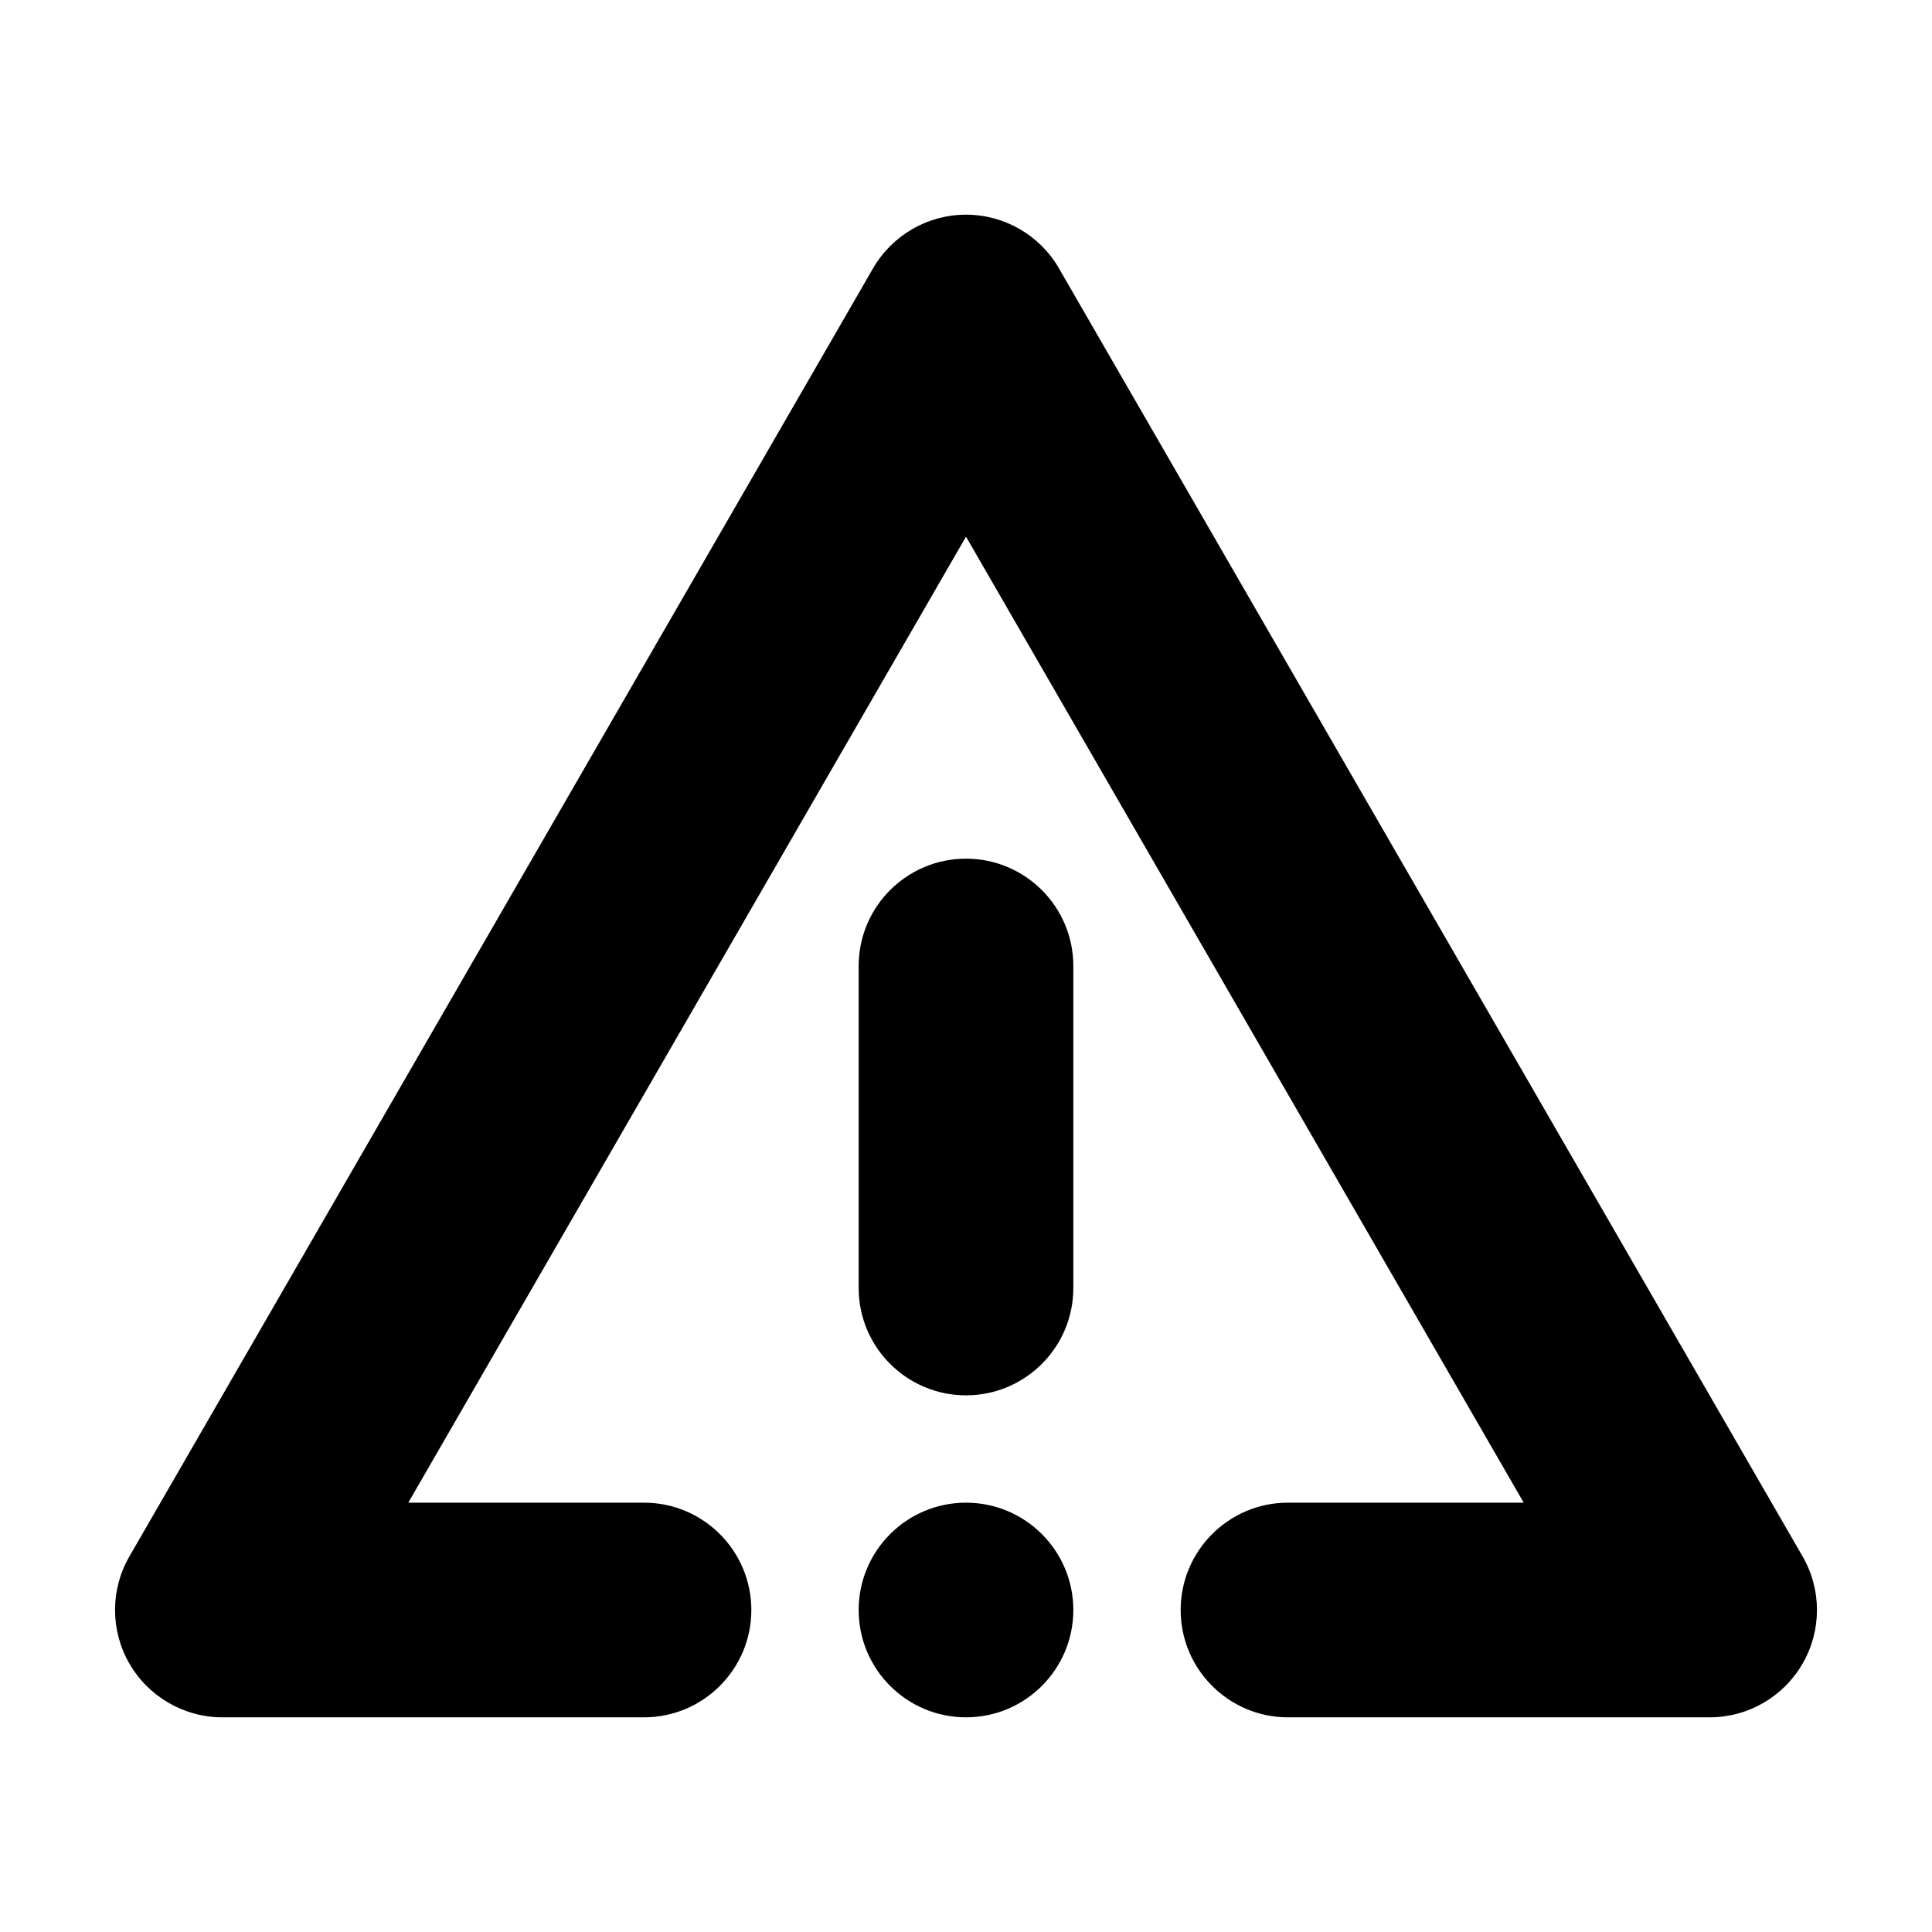 <svg width="18" height="18" viewBox="0 0 18 18" version="1.1" xmlns="http://www.w3.org/2000/svg" xmlns:xlink="http://www.w3.org/1999/xlink">
<title>warning</title>
<desc>Created using Figma</desc>
<g id="Canvas" transform="translate(-287 0)">
<clipPath id="clip-0" clip-rule="evenodd">
<path d="M 287 0L 305 0L 305 18L 287 18L 287 0Z" fill="#FFFFFF"/>
</clipPath>
<g id="warning" clip-path="url(#clip-0)">
<g id="Polygon">
<use xlink:href="#path0_stroke" transform="translate(289.072 3)"/>
</g>
<g id="Vector 12">
<use xlink:href="#path1_stroke" transform="translate(296 9)"/>
</g>
<g id="Ellipse 8">
<use xlink:href="#path2_fill" transform="translate(295 14)"/>
</g>
</g>
</g>
<defs>
<path id="path0_stroke" d="M 6.928 0L 7.794 -0.5C 7.616 -0.809 7.285 -1 6.928 -1C 6.571 -1 6.241 -0.809 6.062 -0.5L 6.928 0ZM 13.856 12L 13.856 13C 14.214 13 14.544 12.809 14.722 12.5C 14.901 12.191 14.901 11.809 14.722 11.5L 13.856 12ZM 0 12L -0.866 11.5C -1.045 11.809 -1.045 12.191 -0.866 12.5C -0.687 12.809 -0.357 13 1.92296e-16 13L 0 12ZM 3.928 13C 4.48 13 4.928 12.552 4.928 12C 4.928 11.448 4.48 11 3.928 11L 3.928 13ZM 9.928 11C 9.376 11 8.928 11.448 8.928 12C 8.928 12.552 9.376 13 9.928 13L 9.928 11ZM 6.062 0.5L 12.99 12.5L 14.722 11.5L 7.794 -0.5L 6.062 0.5ZM 0.866 12.5L 7.794 0.5L 6.062 -0.5L -0.866 11.5L 0.866 12.5ZM 0 13L 3.928 13L 3.928 11L 0 11L 0 13ZM 13.856 11L 9.928 11L 9.928 13L 13.856 13L 13.856 11Z"/>
<path id="path1_stroke" d="M 1 0C 1 -0.552 0.552 -1 0 -1C -0.552 -1 -1 -0.552 -1 0L 1 0ZM -1 3C -1 3.552 -0.552 4 0 4C 0.552 4 1 3.552 1 3L -1 3ZM -1 0L -1 3L 1 3L 1 0L -1 0Z"/>
<path id="path2_fill" d="M 2 1C 2 1.552 1.552 2 1 2C 0.448 2 0 1.552 0 1C 0 0.448 0.448 0 1 0C 1.552 0 2 0.448 2 1Z"/>
</defs>
</svg>
